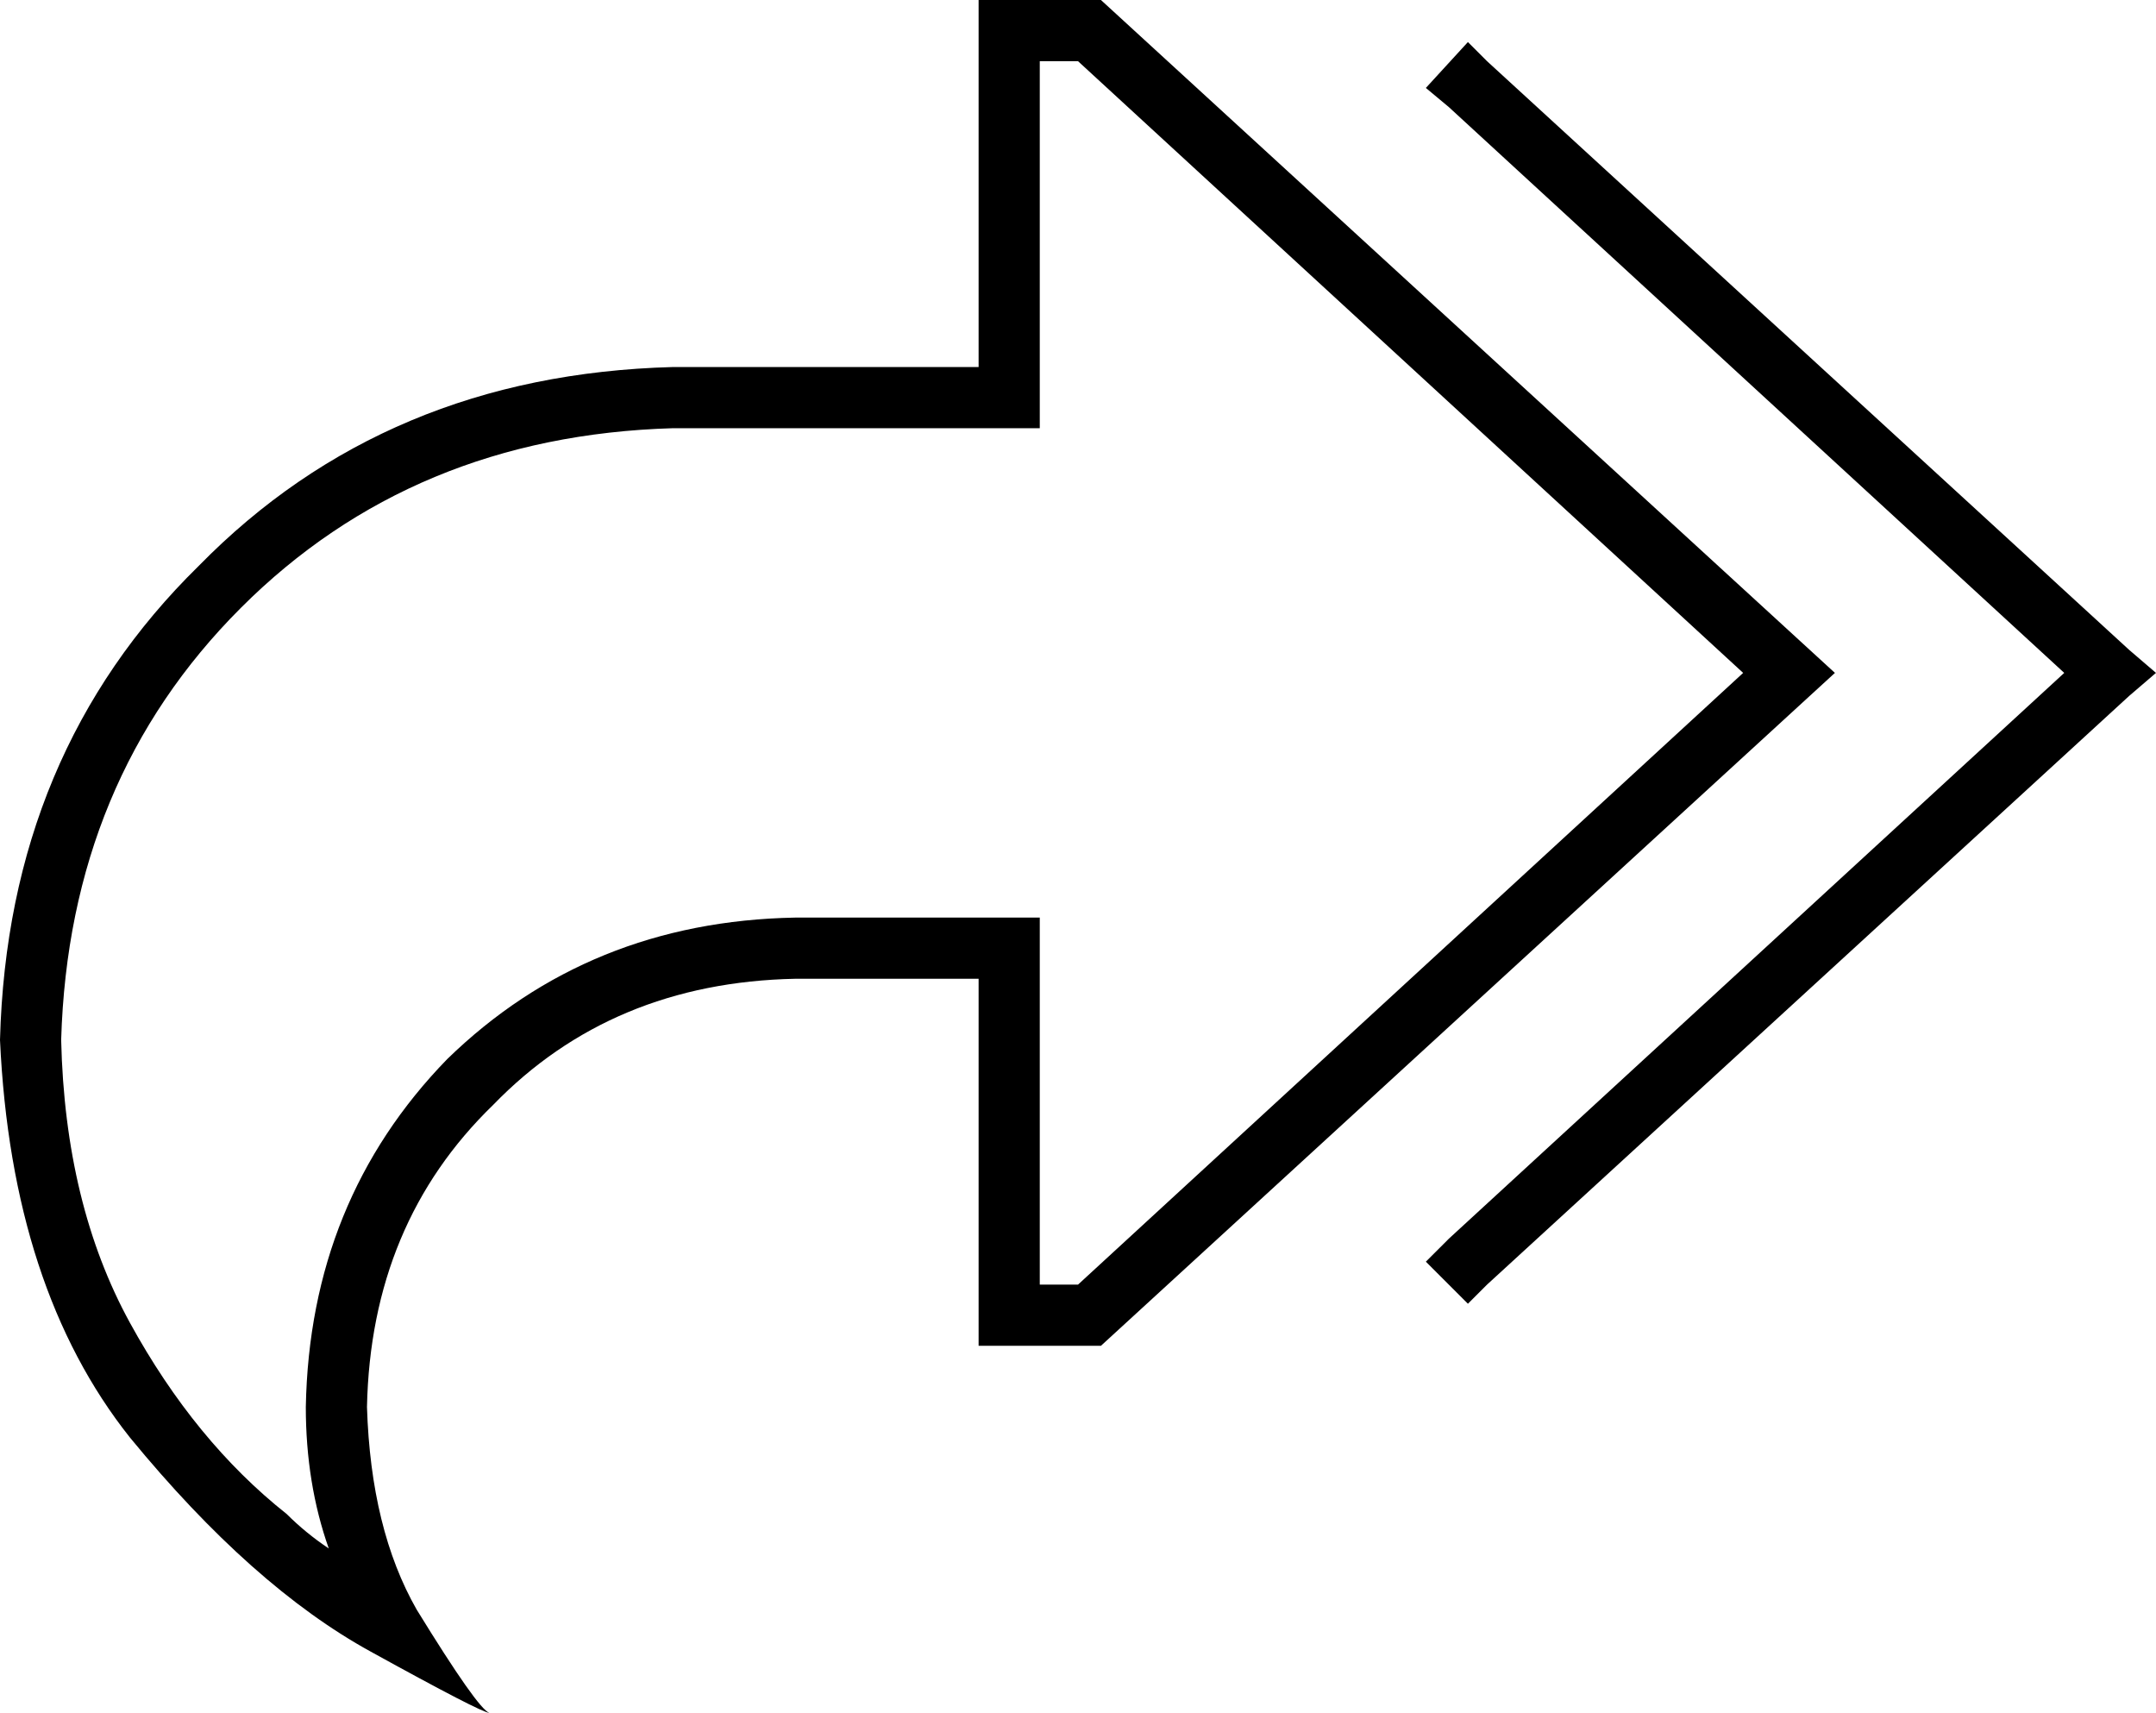 <svg xmlns="http://www.w3.org/2000/svg" viewBox="0 0 564 448">
  <path d="M 128 448 Q 126 448 97 432 Q 66 415 34 376 Q 3 337 0 272 Q 2 197 52 148 Q 101 98 176 96 L 240 96 L 256 96 L 256 80 L 256 80 L 256 16 L 256 16 L 256 0 L 256 0 L 272 0 L 288 0 L 468 165 L 468 165 L 480 176 L 480 176 L 468 187 L 468 187 L 288 352 L 288 352 L 272 352 L 256 352 L 256 336 L 256 336 L 256 272 L 256 272 L 256 256 L 256 256 L 240 256 L 208 256 Q 160 257 129 289 Q 97 320 96 368 Q 97 400 109 421 Q 125 447 128 448 L 128 448 Z M 75 396 Q 80 401 86 405 Q 80 388 80 368 Q 81 314 117 277 Q 154 241 208 240 L 256 240 L 272 240 L 272 256 L 272 256 L 272 336 L 272 336 L 282 336 L 282 336 L 456 176 L 456 176 L 282 16 L 282 16 L 272 16 L 272 16 L 272 96 L 272 96 L 272 112 L 272 112 L 256 112 L 176 112 Q 108 114 63 159 Q 18 204 16 272 Q 17 315 34 346 Q 51 377 75 396 L 75 396 Z M 379 28 L 373 23 L 379 28 L 373 23 L 384 11 L 384 11 L 389 16 L 389 16 L 557 170 L 557 170 L 564 176 L 564 176 L 557 182 L 557 182 L 389 336 L 389 336 L 384 341 L 384 341 L 373 330 L 373 330 L 379 324 L 379 324 L 540 176 L 540 176 L 379 28 L 379 28 Z" />
</svg>